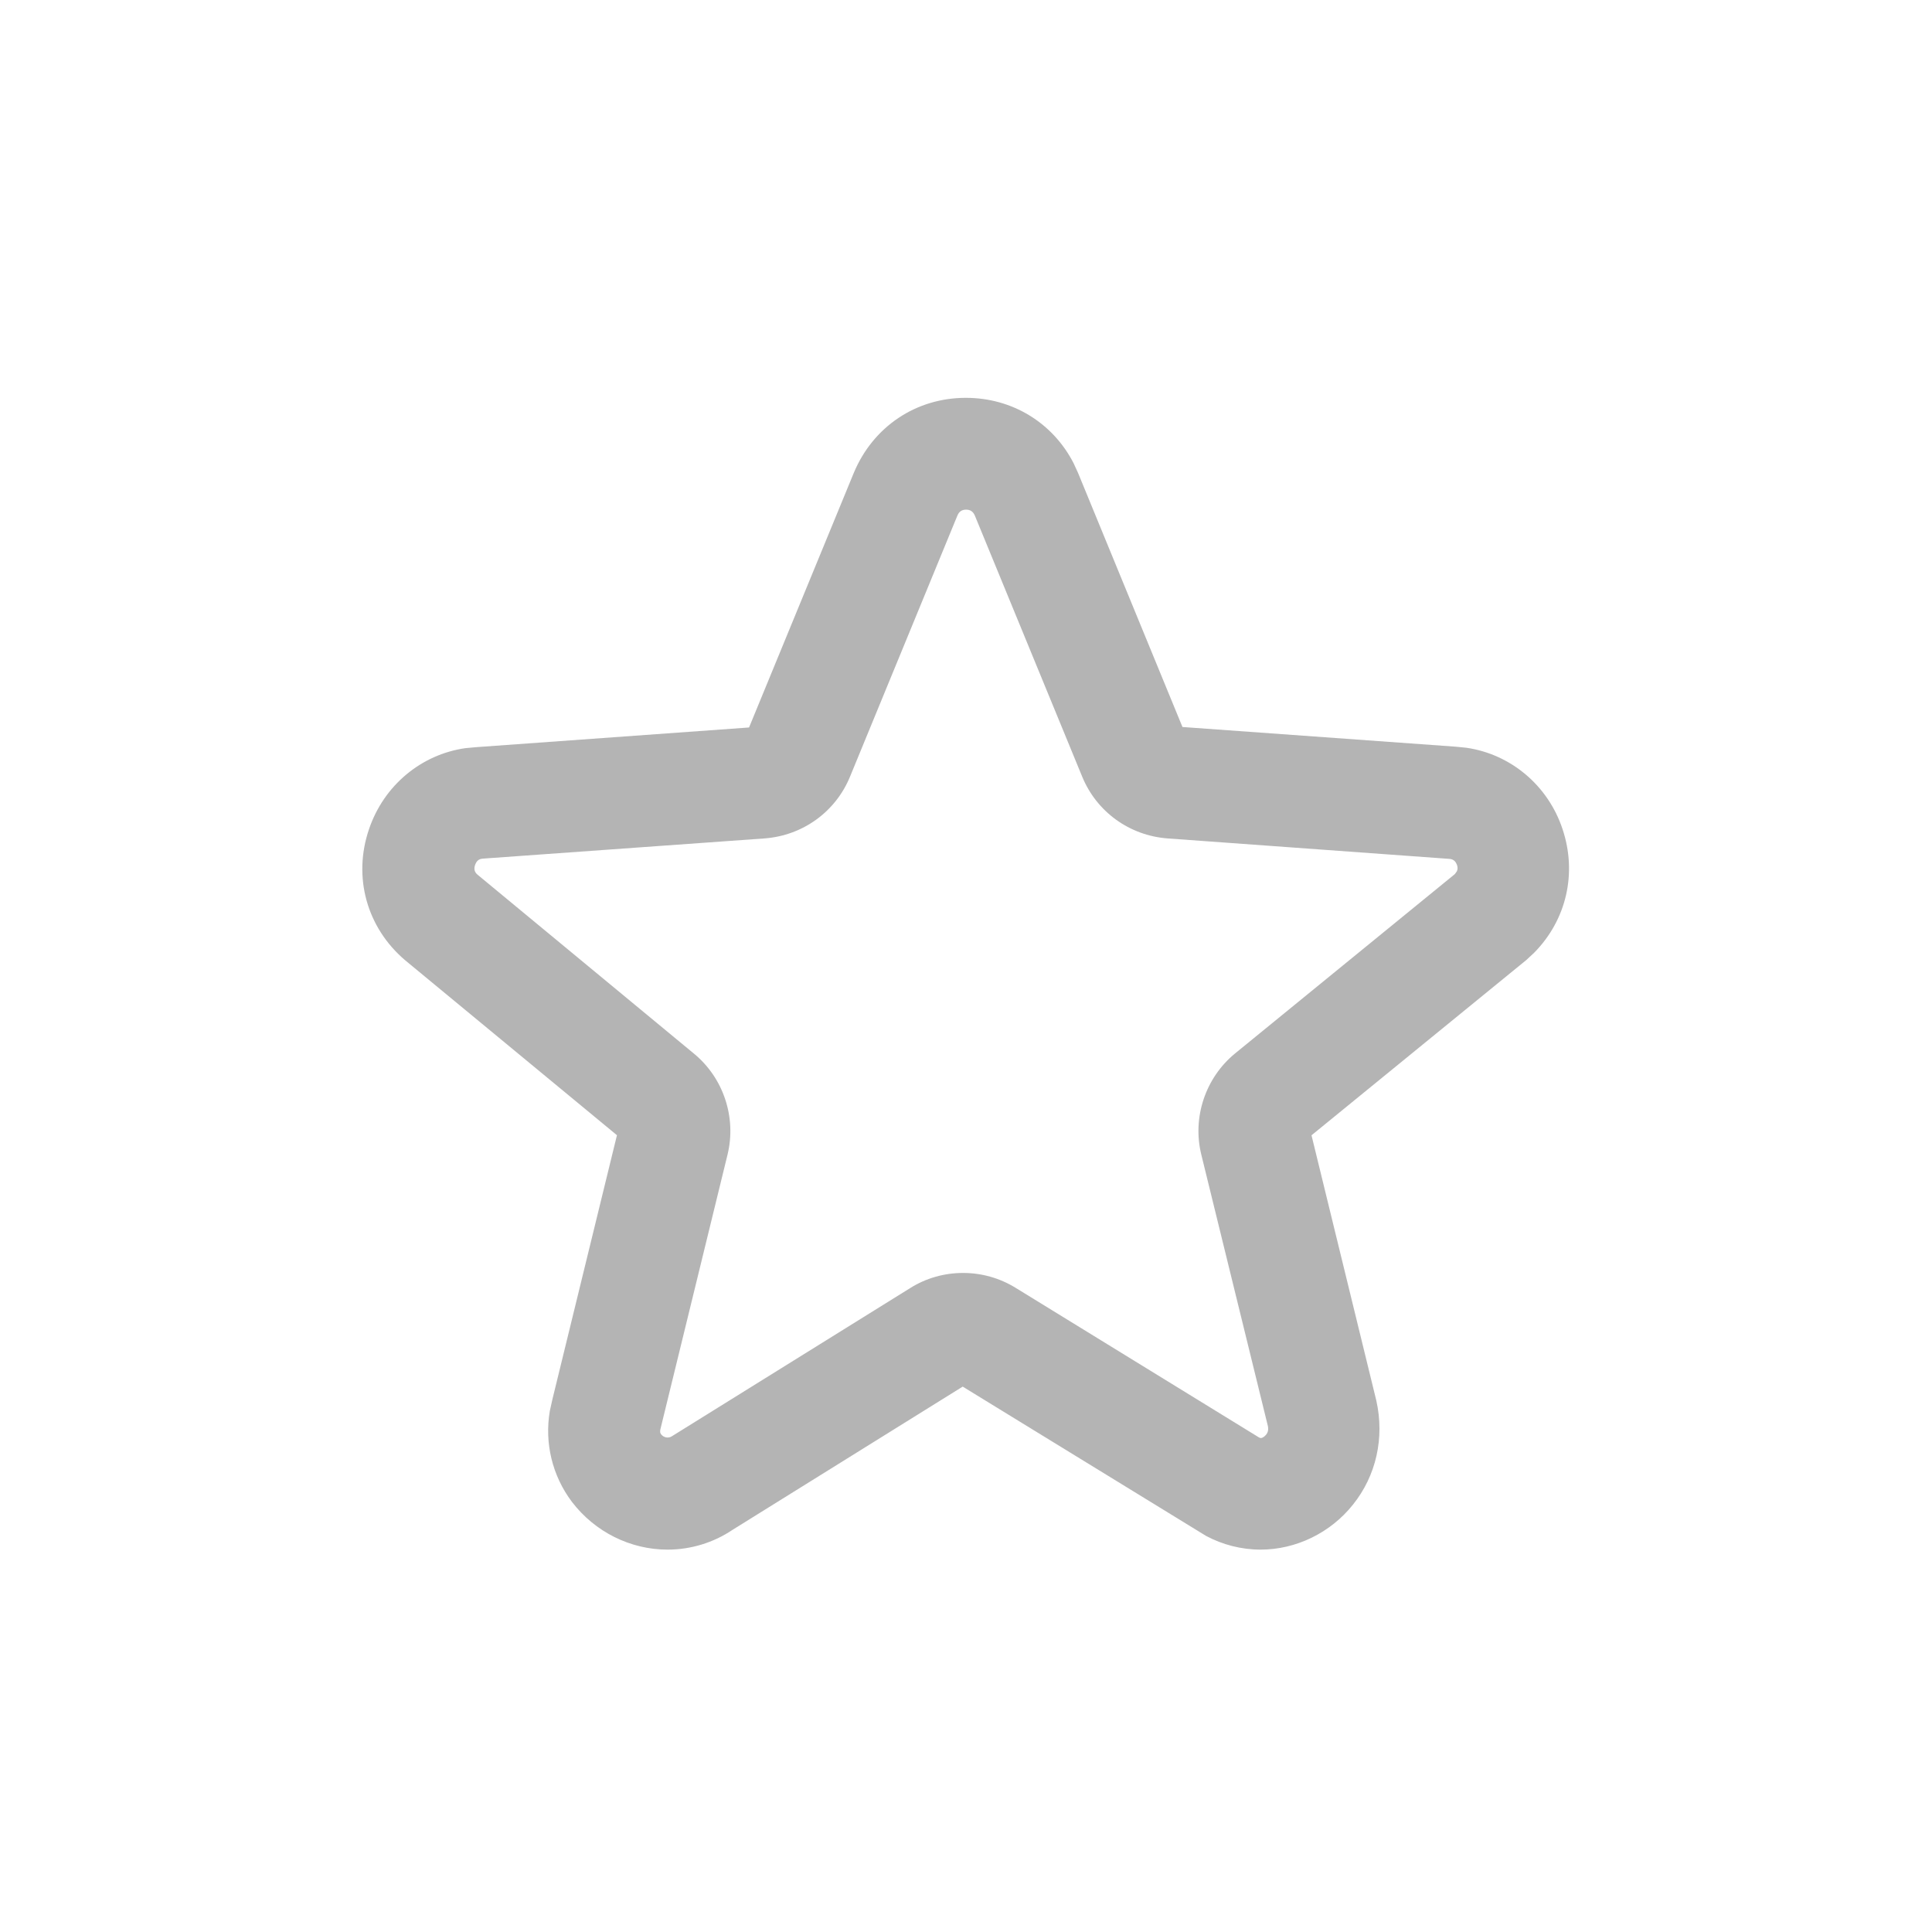 <?xml version="1.0" encoding="UTF-8"?>
<svg width="24px" height="24px" viewBox="0 0 24 24" version="1.1" xmlns="http://www.w3.org/2000/svg" xmlns:xlink="http://www.w3.org/1999/xlink">
    <!-- Generator: Sketch 58 (84663) - https://sketch.com -->
    <title>icons/24/opinion</title>
    <desc>Created with Sketch.</desc>
    <g id="icons/24/opinion" stroke="none" stroke-width="1" fill="none" fill-rule="evenodd">
        <g id="Group" transform="translate(3.995, 4.416)" fill="#B4B4B4" fill-rule="nonzero">
            <path d="M8.003,0.526 C8.58,0.526 9.084,0.836 9.342,1.339 L9.397,1.459 L10.694,4.615 L14.093,4.86 L14.222,4.873 C14.772,4.953 15.235,5.341 15.415,5.882 C15.599,6.431 15.465,7.012 15.062,7.42 L14.964,7.511 L12.297,9.687 L13.102,12.982 C13.206,13.445 13.101,13.915 12.812,14.275 C12.534,14.625 12.105,14.834 11.665,14.834 C11.426,14.834 11.191,14.773 10.986,14.663 L7.964,12.809 L5.102,14.59 C4.867,14.748 4.585,14.834 4.298,14.834 C3.835,14.834 3.395,14.614 3.11,14.241 C2.864,13.915 2.768,13.508 2.835,13.112 L2.868,12.964 L3.669,9.686 L1.037,7.512 C0.559,7.105 0.387,6.476 0.589,5.884 C0.773,5.341 1.236,4.957 1.785,4.878 L1.914,4.866 L5.31,4.621 L6.61,1.461 C6.849,0.885 7.383,0.526 8.003,0.526 Z M8.006,1.915 C7.96,1.915 7.921,1.933 7.898,1.989 L6.565,5.23 C6.386,5.668 5.978,5.963 5.504,5.999 L2.005,6.25 C1.95,6.253 1.923,6.282 1.906,6.331 C1.892,6.373 1.896,6.414 1.934,6.447 L4.626,8.673 C4.992,8.974 5.155,9.465 5.043,9.926 L4.214,13.317 C4.2,13.365 4.204,13.383 4.218,13.402 C4.25,13.443 4.308,13.454 4.351,13.426 L7.31,11.586 C7.506,11.462 7.735,11.397 7.968,11.397 C8.199,11.397 8.423,11.46 8.62,11.581 L11.644,13.44 C11.656,13.446 11.662,13.448 11.668,13.448 C11.683,13.448 11.711,13.434 11.734,13.405 C11.754,13.38 11.765,13.346 11.755,13.299 L10.929,9.931 C10.813,9.467 10.979,8.971 11.349,8.669 L14.078,6.442 L14.103,6.407 C14.114,6.383 14.113,6.358 14.106,6.334 C14.089,6.285 14.062,6.256 14.006,6.253 L10.507,5.999 C10.035,5.963 9.627,5.668 9.448,5.231 L8.115,1.989 C8.091,1.933 8.053,1.915 8.006,1.915 Z" id="Shape"></path>
        </g>
    </g>
</svg>